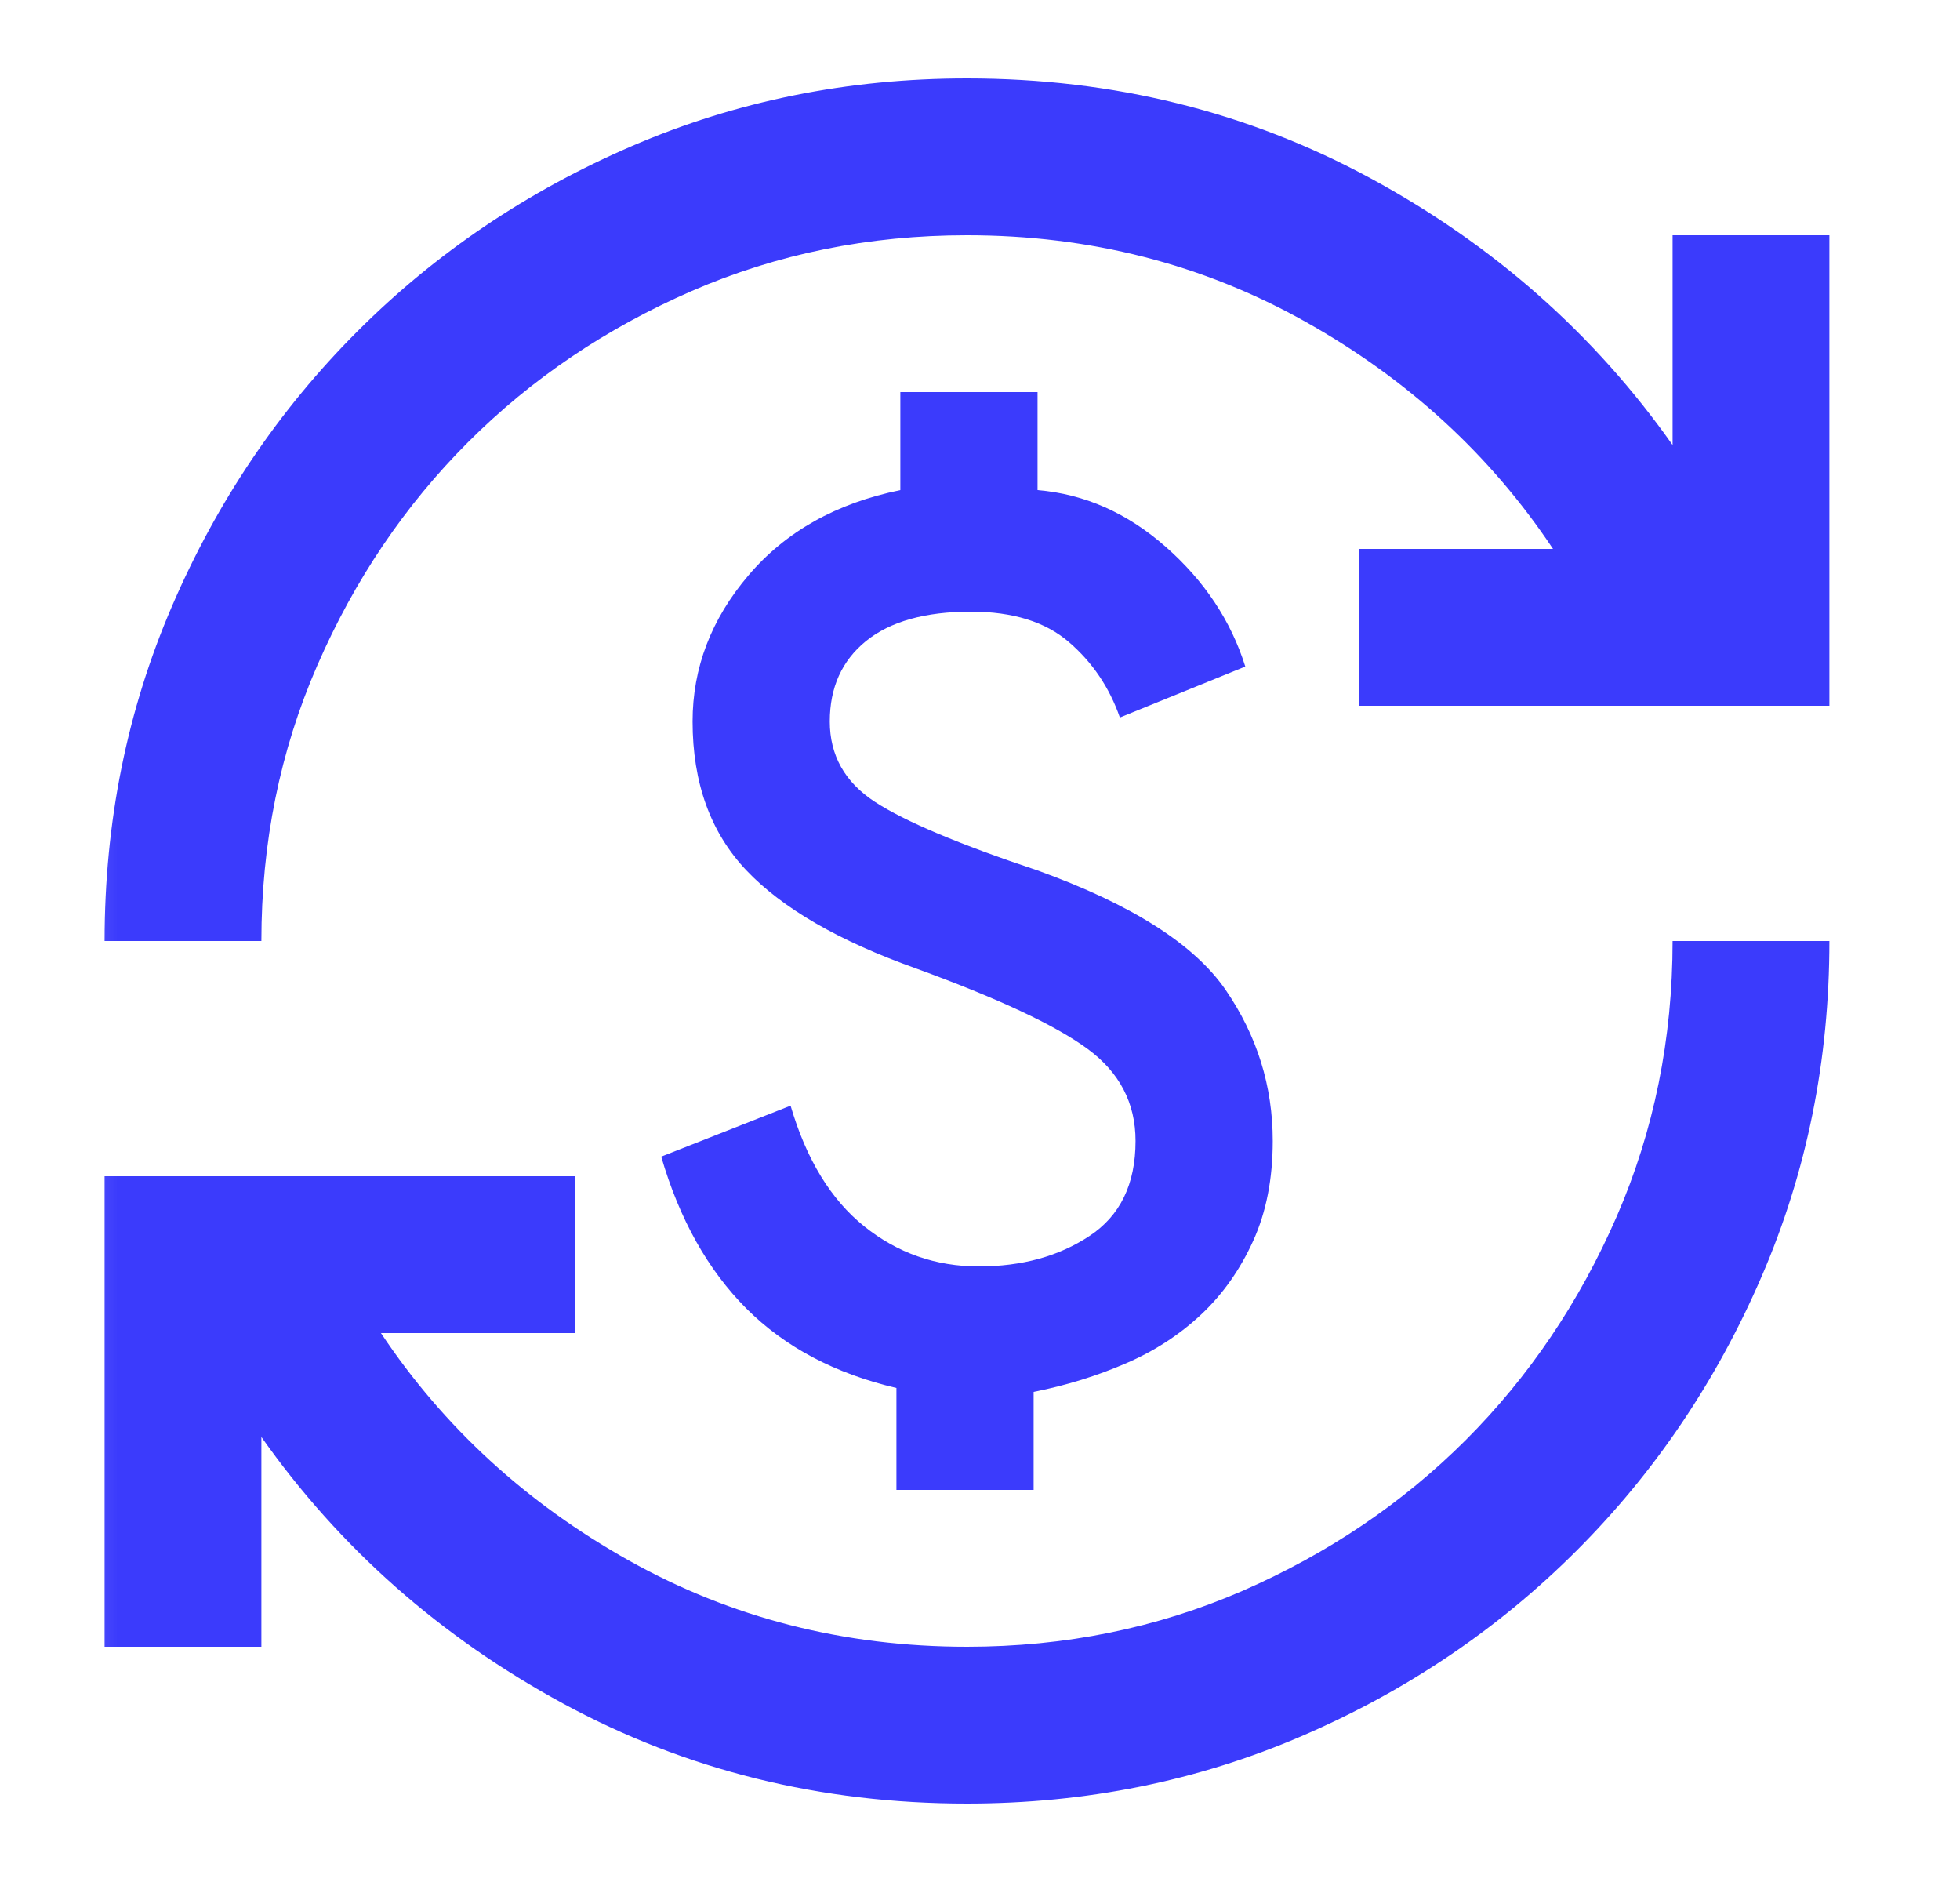<svg width="25" height="24" viewBox="0 0 25 24" fill="none" xmlns="http://www.w3.org/2000/svg">
<mask id="mask0_936_7757" style="mask-type:alpha" maskUnits="userSpaceOnUse" x="0" y="0" width="25" height="24">
<rect x="0.334" width="24" height="24" fill="#3B3BFC"/>
</mask>
<g mask="url(#mask0_936_7757)">
<path d="M12.334 23C10.467 23 8.751 22.575 7.184 21.725C5.617 20.875 4.334 19.742 3.334 18.325V21H1.334V15H7.334V17H4.859C5.659 18.2 6.713 19.167 8.021 19.9C9.33 20.633 10.767 21 12.334 21C13.584 21 14.755 20.762 15.847 20.288C16.938 19.812 17.888 19.171 18.697 18.363C19.505 17.554 20.146 16.604 20.622 15.512C21.096 14.421 21.334 13.25 21.334 12H23.334C23.334 13.517 23.047 14.942 22.471 16.275C21.896 17.608 21.109 18.775 20.109 19.775C19.109 20.775 17.942 21.562 16.609 22.137C15.276 22.712 13.851 23 12.334 23ZM11.434 19V17.7C10.651 17.517 10.013 17.179 9.521 16.688C9.03 16.196 8.667 15.55 8.434 14.75L10.084 14.1C10.284 14.783 10.597 15.296 11.021 15.637C11.447 15.979 11.934 16.15 12.484 16.15C13.034 16.15 13.505 16.021 13.896 15.762C14.288 15.504 14.484 15.1 14.484 14.55C14.484 14.067 14.28 13.675 13.871 13.375C13.463 13.075 12.734 12.733 11.684 12.35C10.701 12 9.98 11.583 9.521 11.1C9.063 10.617 8.834 9.983 8.834 9.2C8.834 8.517 9.071 7.896 9.546 7.338C10.021 6.779 10.667 6.417 11.484 6.25V5H13.234V6.25C13.834 6.3 14.38 6.542 14.871 6.975C15.363 7.408 15.701 7.917 15.884 8.5L14.284 9.15C14.151 8.767 13.934 8.446 13.634 8.188C13.334 7.929 12.917 7.8 12.384 7.8C11.801 7.8 11.355 7.925 11.046 8.175C10.738 8.425 10.584 8.767 10.584 9.2C10.584 9.633 10.776 9.975 11.159 10.225C11.542 10.475 12.234 10.767 13.234 11.1C14.434 11.533 15.234 12.042 15.634 12.625C16.034 13.208 16.234 13.85 16.234 14.55C16.234 15.033 16.151 15.458 15.984 15.825C15.817 16.192 15.597 16.504 15.322 16.762C15.046 17.021 14.726 17.229 14.359 17.387C13.992 17.546 13.601 17.667 13.184 17.75V19H11.434ZM1.334 12C1.334 10.483 1.621 9.058 2.196 7.725C2.771 6.392 3.559 5.225 4.559 4.225C5.559 3.225 6.726 2.438 8.059 1.863C9.392 1.288 10.817 1 12.334 1C14.201 1 15.917 1.425 17.484 2.275C19.051 3.125 20.334 4.258 21.334 5.675V3H23.334V9H17.334V7H19.809C19.009 5.8 17.955 4.833 16.646 4.1C15.338 3.367 13.901 3 12.334 3C11.084 3 9.913 3.237 8.821 3.712C7.73 4.188 6.78 4.829 5.971 5.638C5.163 6.446 4.521 7.396 4.046 8.488C3.571 9.579 3.334 10.75 3.334 12H1.334Z" fill="#3B3BFC"/>
</g>
</svg>
